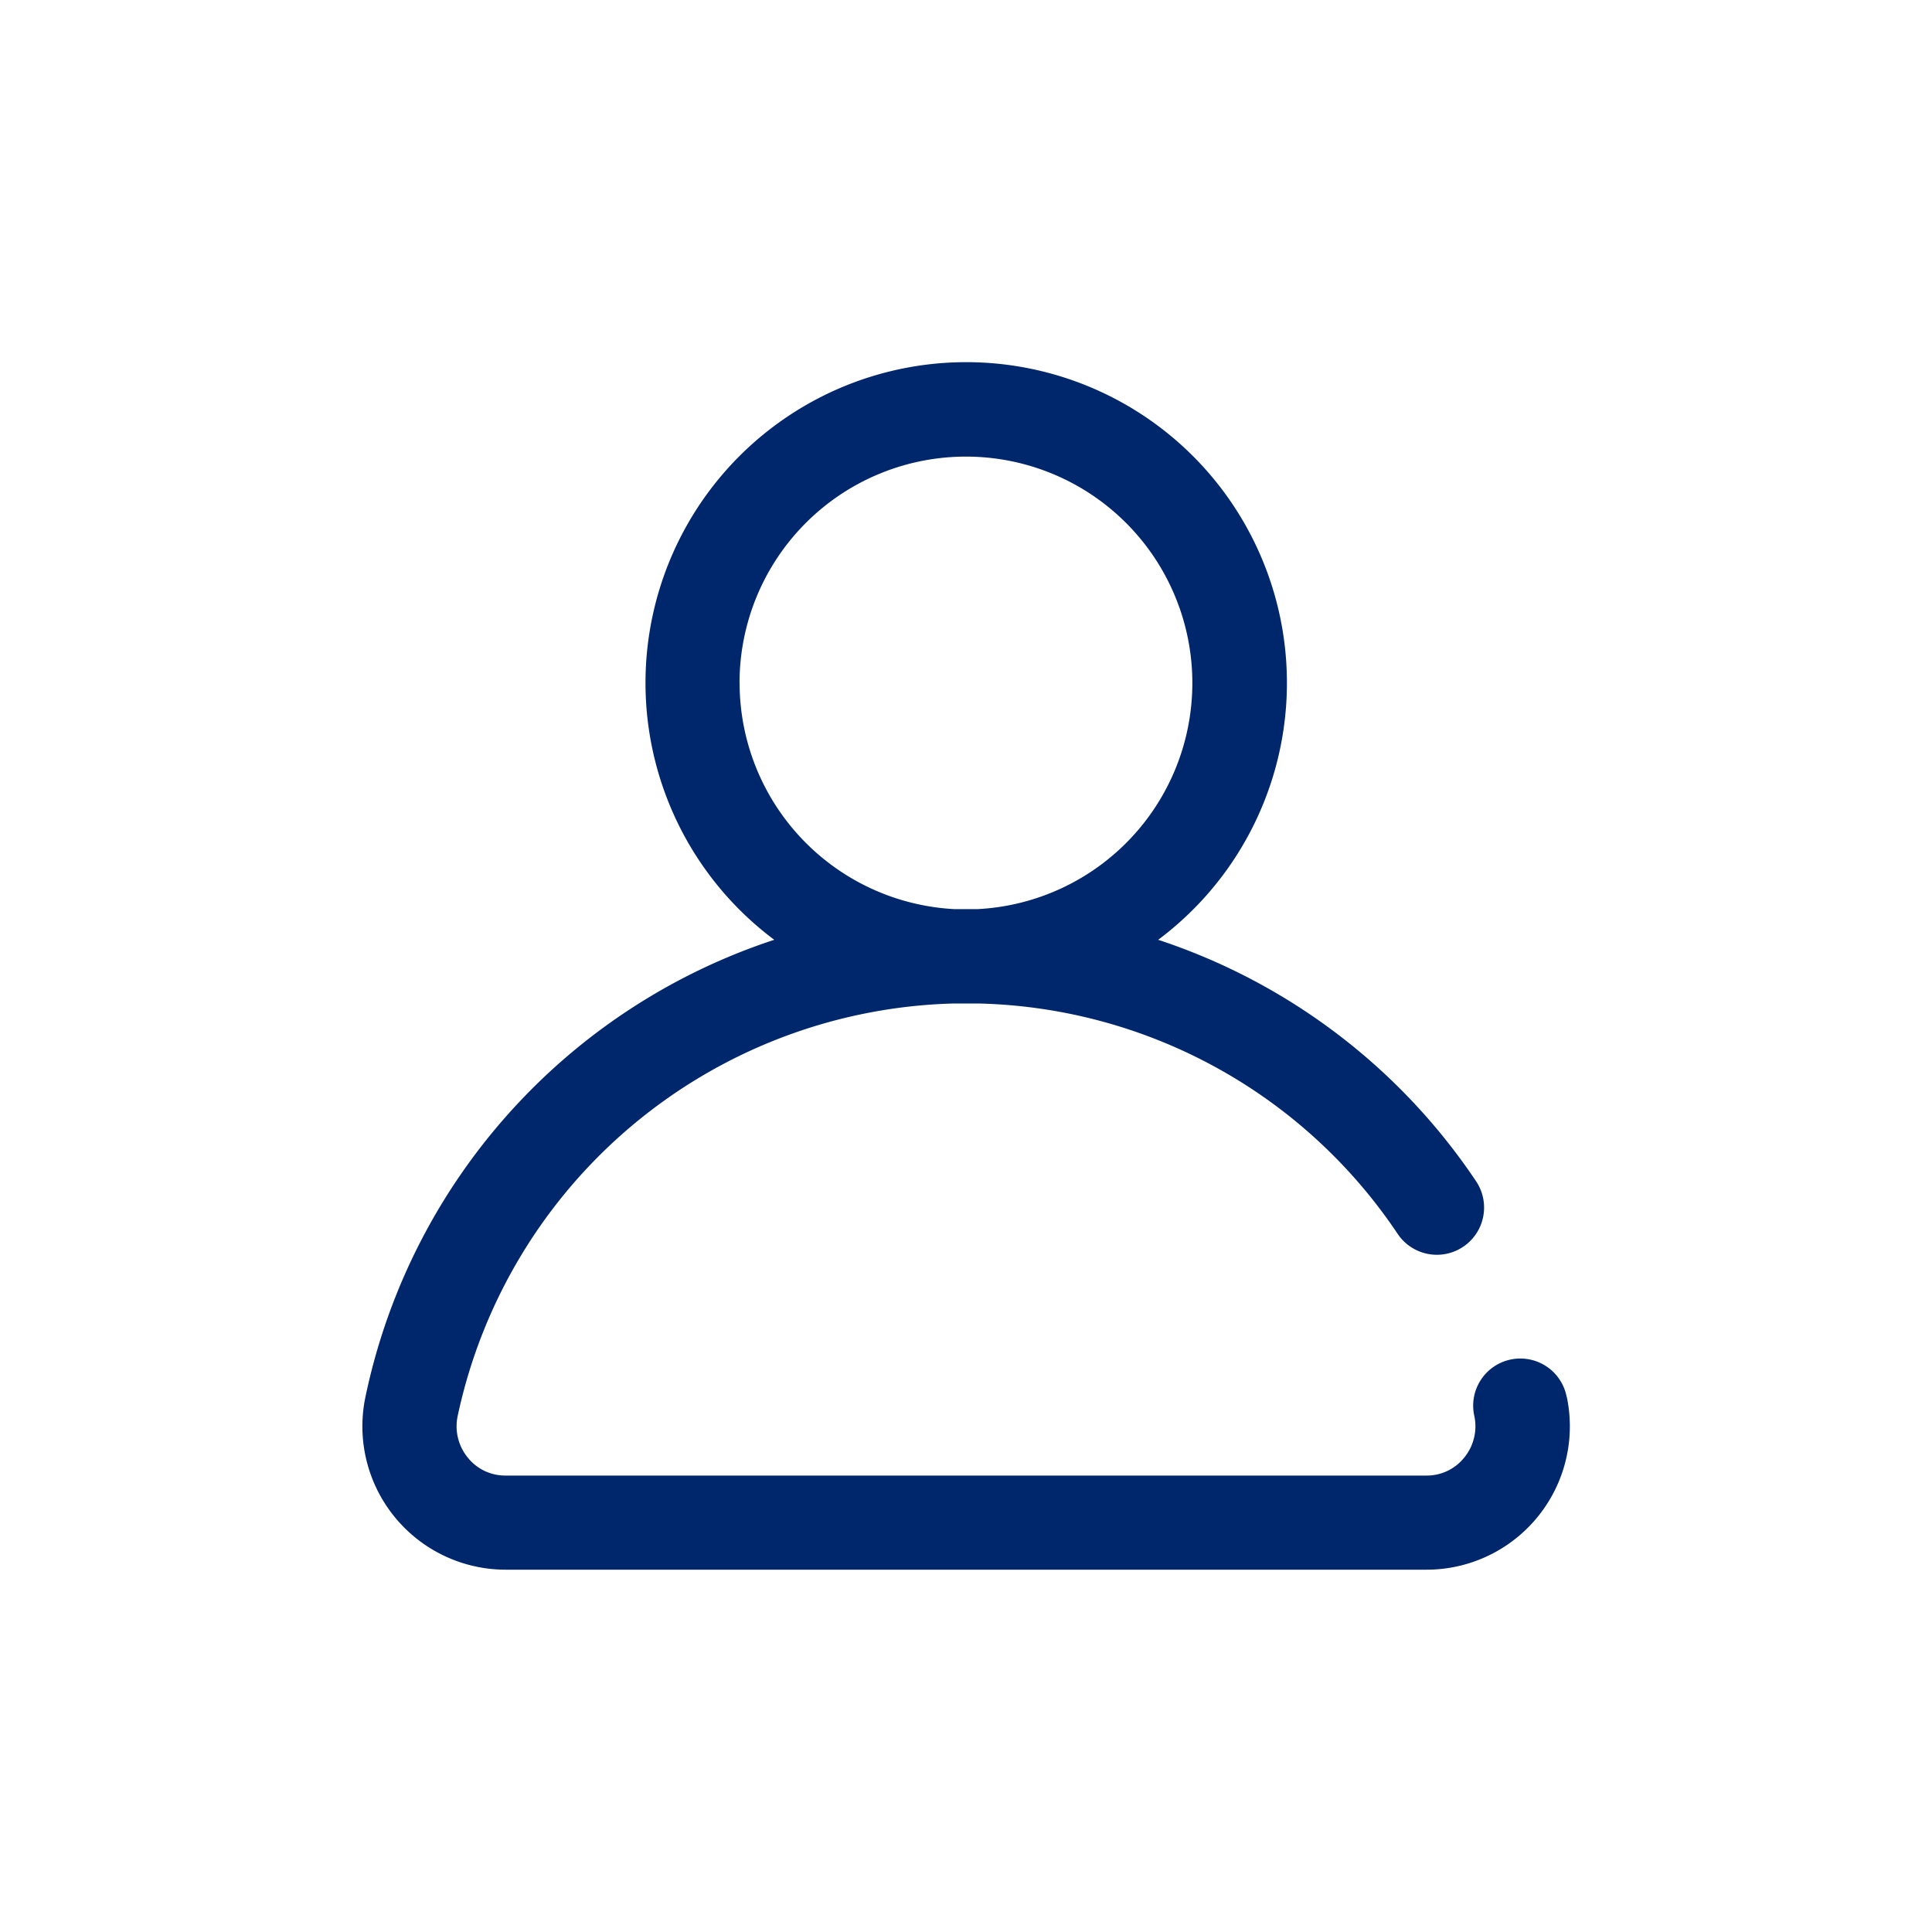 <svg id="Ic_Mypage" xmlns="http://www.w3.org/2000/svg" width="32" height="32" viewBox="0 0 32 32">
  <path id="패스_271" data-name="패스 271" d="M265.949,263.138a.781.781,0,1,0-1.529.318.817.817,0,0,1-.166.684.793.793,0,0,1-.625.3H248.371a.793.793,0,0,1-.625-.3.817.817,0,0,1-.166-.684,8.633,8.633,0,0,1,8.213-6.835c.069,0,.138,0,.207,0s.139,0,.208,0a8.594,8.594,0,0,1,6.941,3.815.781.781,0,0,0,1.3-.87,10.167,10.167,0,0,0-5.266-4,5.312,5.312,0,1,0-6.359,0,10.156,10.156,0,0,0-6.771,7.571,2.374,2.374,0,0,0,2.32,2.862h15.258a2.374,2.374,0,0,0,2.32-2.862Zm-13.7-11.825a3.75,3.75,0,1,1,3.94,3.745l-.19,0-.189,0A3.755,3.755,0,0,1,252.25,251.313Z" transform="translate(-240 -240)" fill="#00276B"/>
  <rect id="사각형_250" data-name="사각형 250" width="32" height="32" fill="none"/>
</svg>
